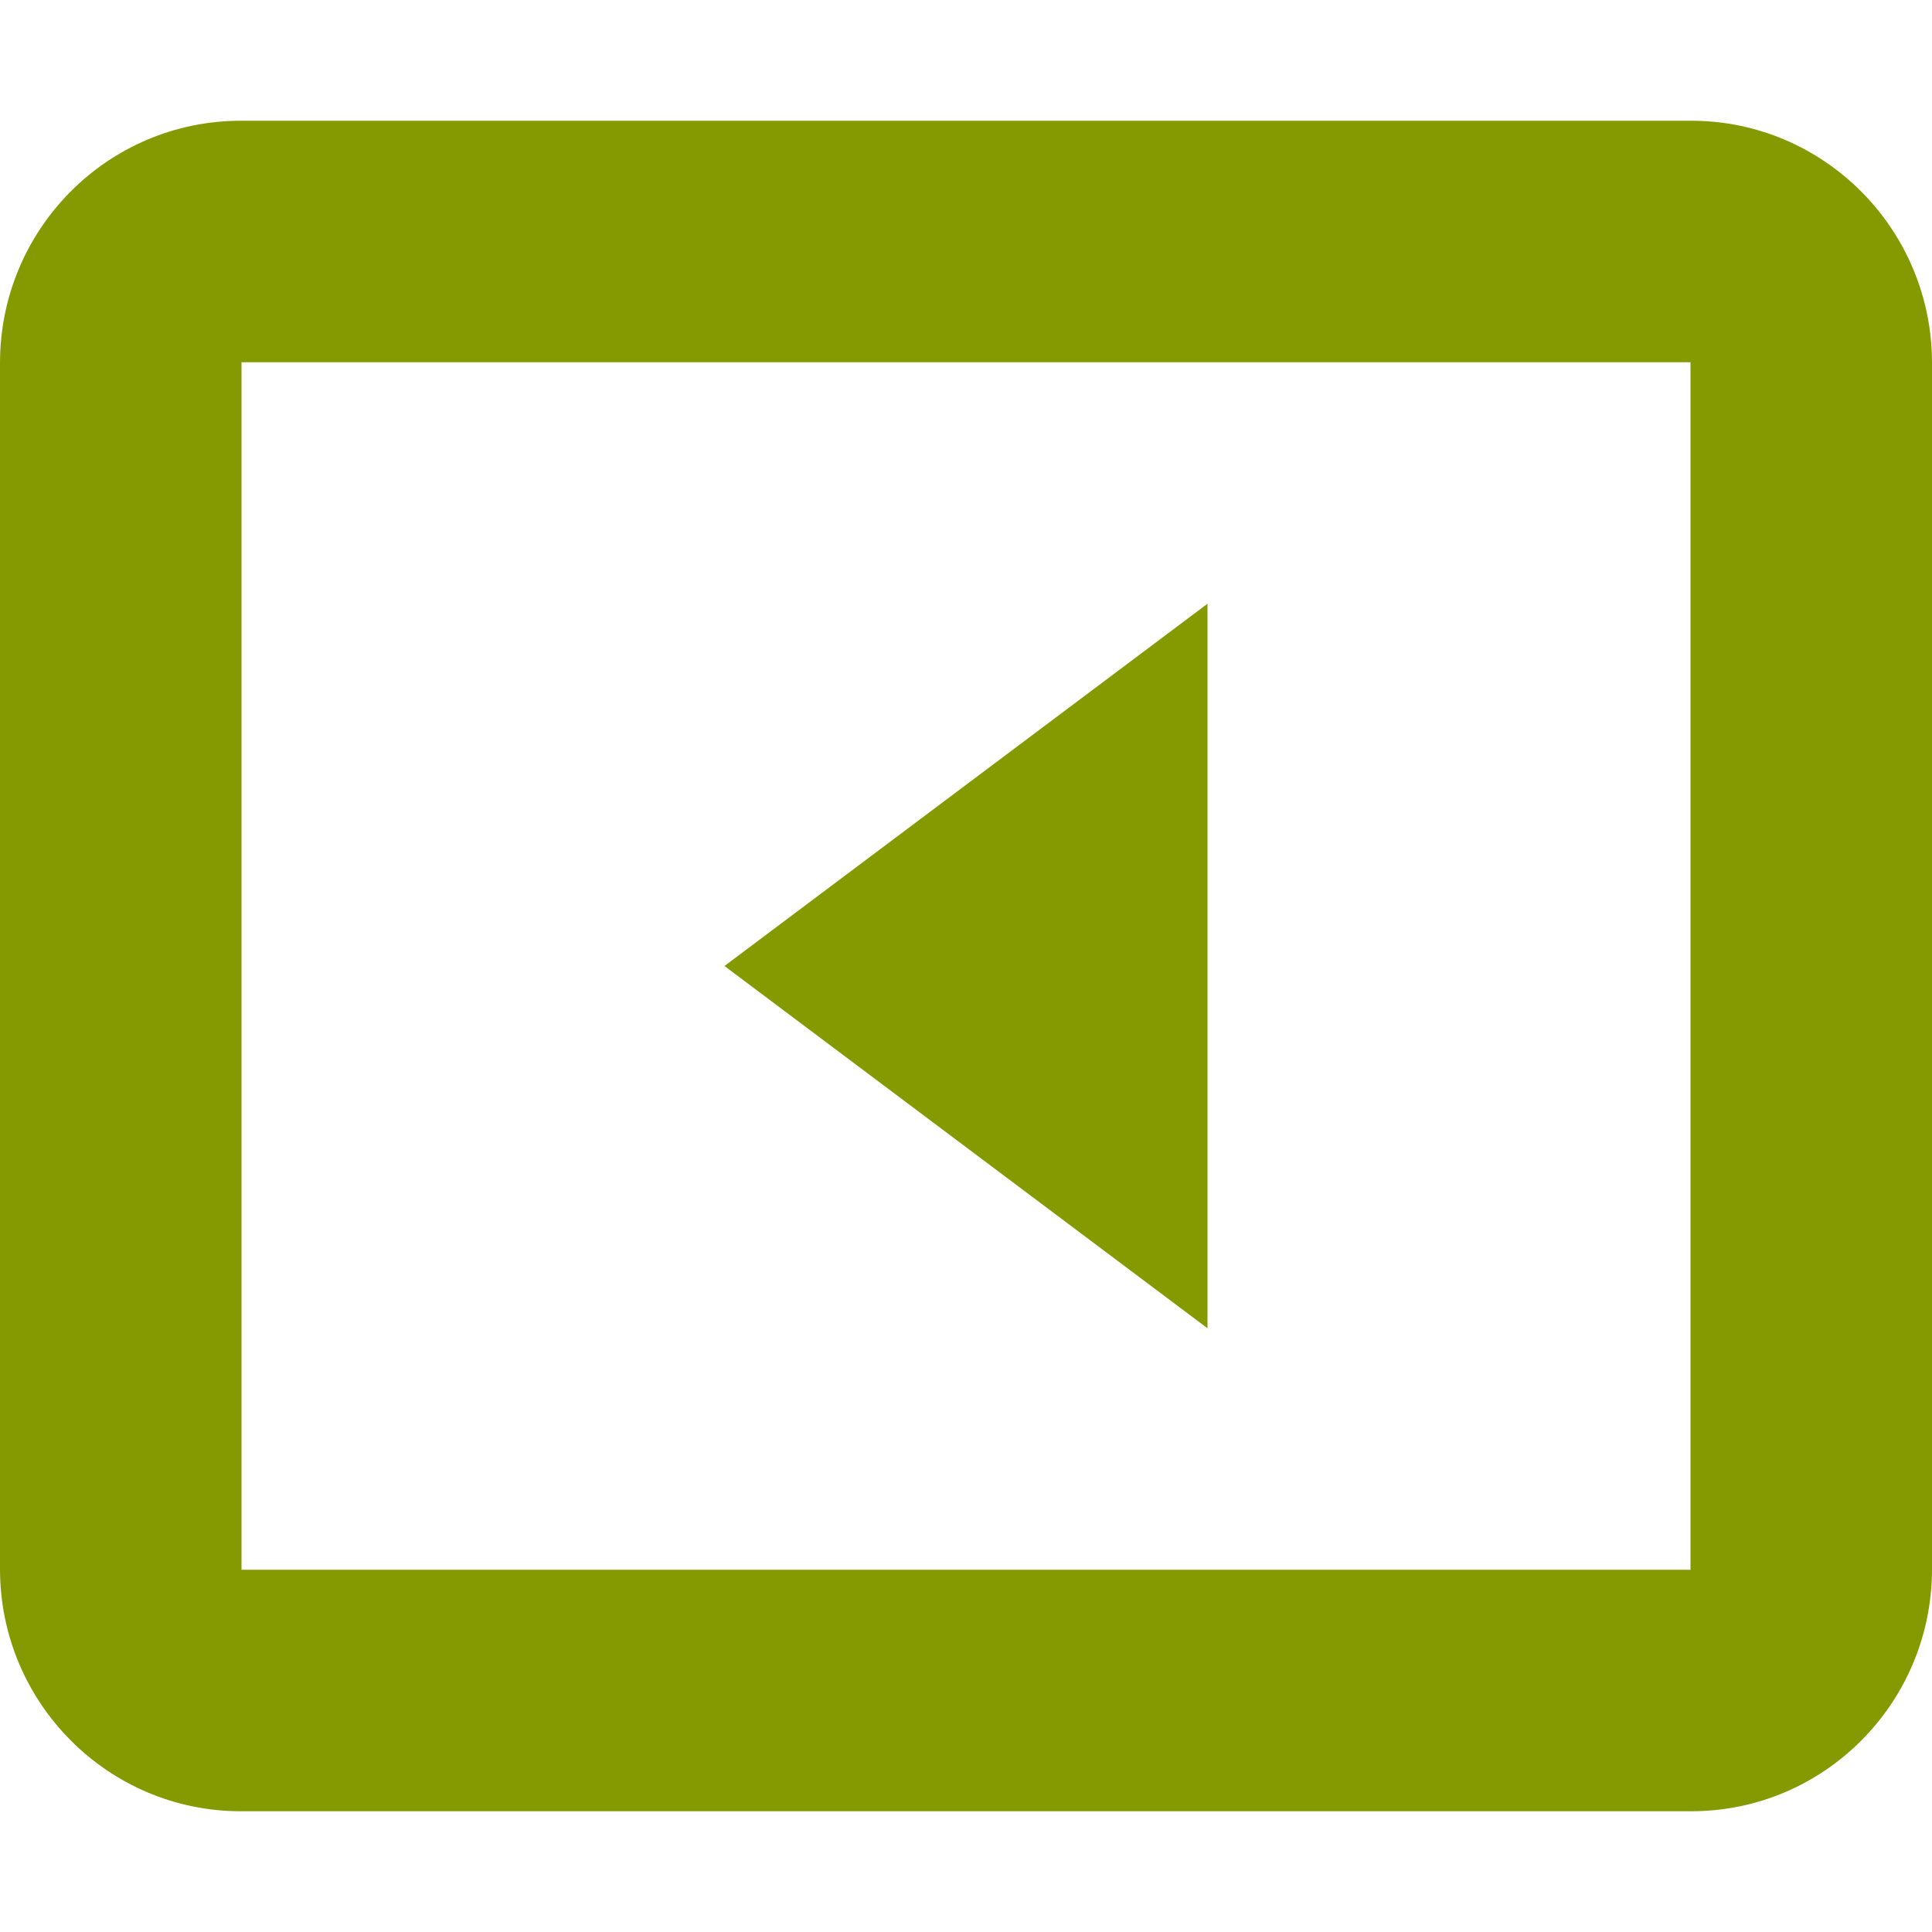 <svg xmlns="http://www.w3.org/2000/svg" xmlns:xlink="http://www.w3.org/1999/xlink" xmlns:sketch="http://www.bohemiancoding.com/sketch/ns" width="64px" height="64px" viewBox="0 0 16 16" version="1.1">
    <title>111 RoundedArrowLeft</title>
    <description>Created with Sketch (http://www.bohemiancoding.com/sketch)</description>
    <defs/>
    <g id="Icons with numbers" stroke="none" stroke-width="1" fill="none" fill-rule="evenodd">
        <g id="Group" transform="translate(-96, -288)" fill="#859900">
            <path d="M98,291 L98,301 L110,301 L110,291 Z M97.994,289 L110.006,289 C111.105,289 112,289.898 112,291.006 L112,300.994 C112,302.103 111.107,303 110.006,303 L97.994,303 C96.895,303 96,302.102 96,300.994 L96,291.006 C96,289.897 96.893,289 97.994,289 Z M102,296 L106,293 L106,299 Z M102,296" id="Rectangle 172 copy 2"/>
        </g>
    </g>
</svg>